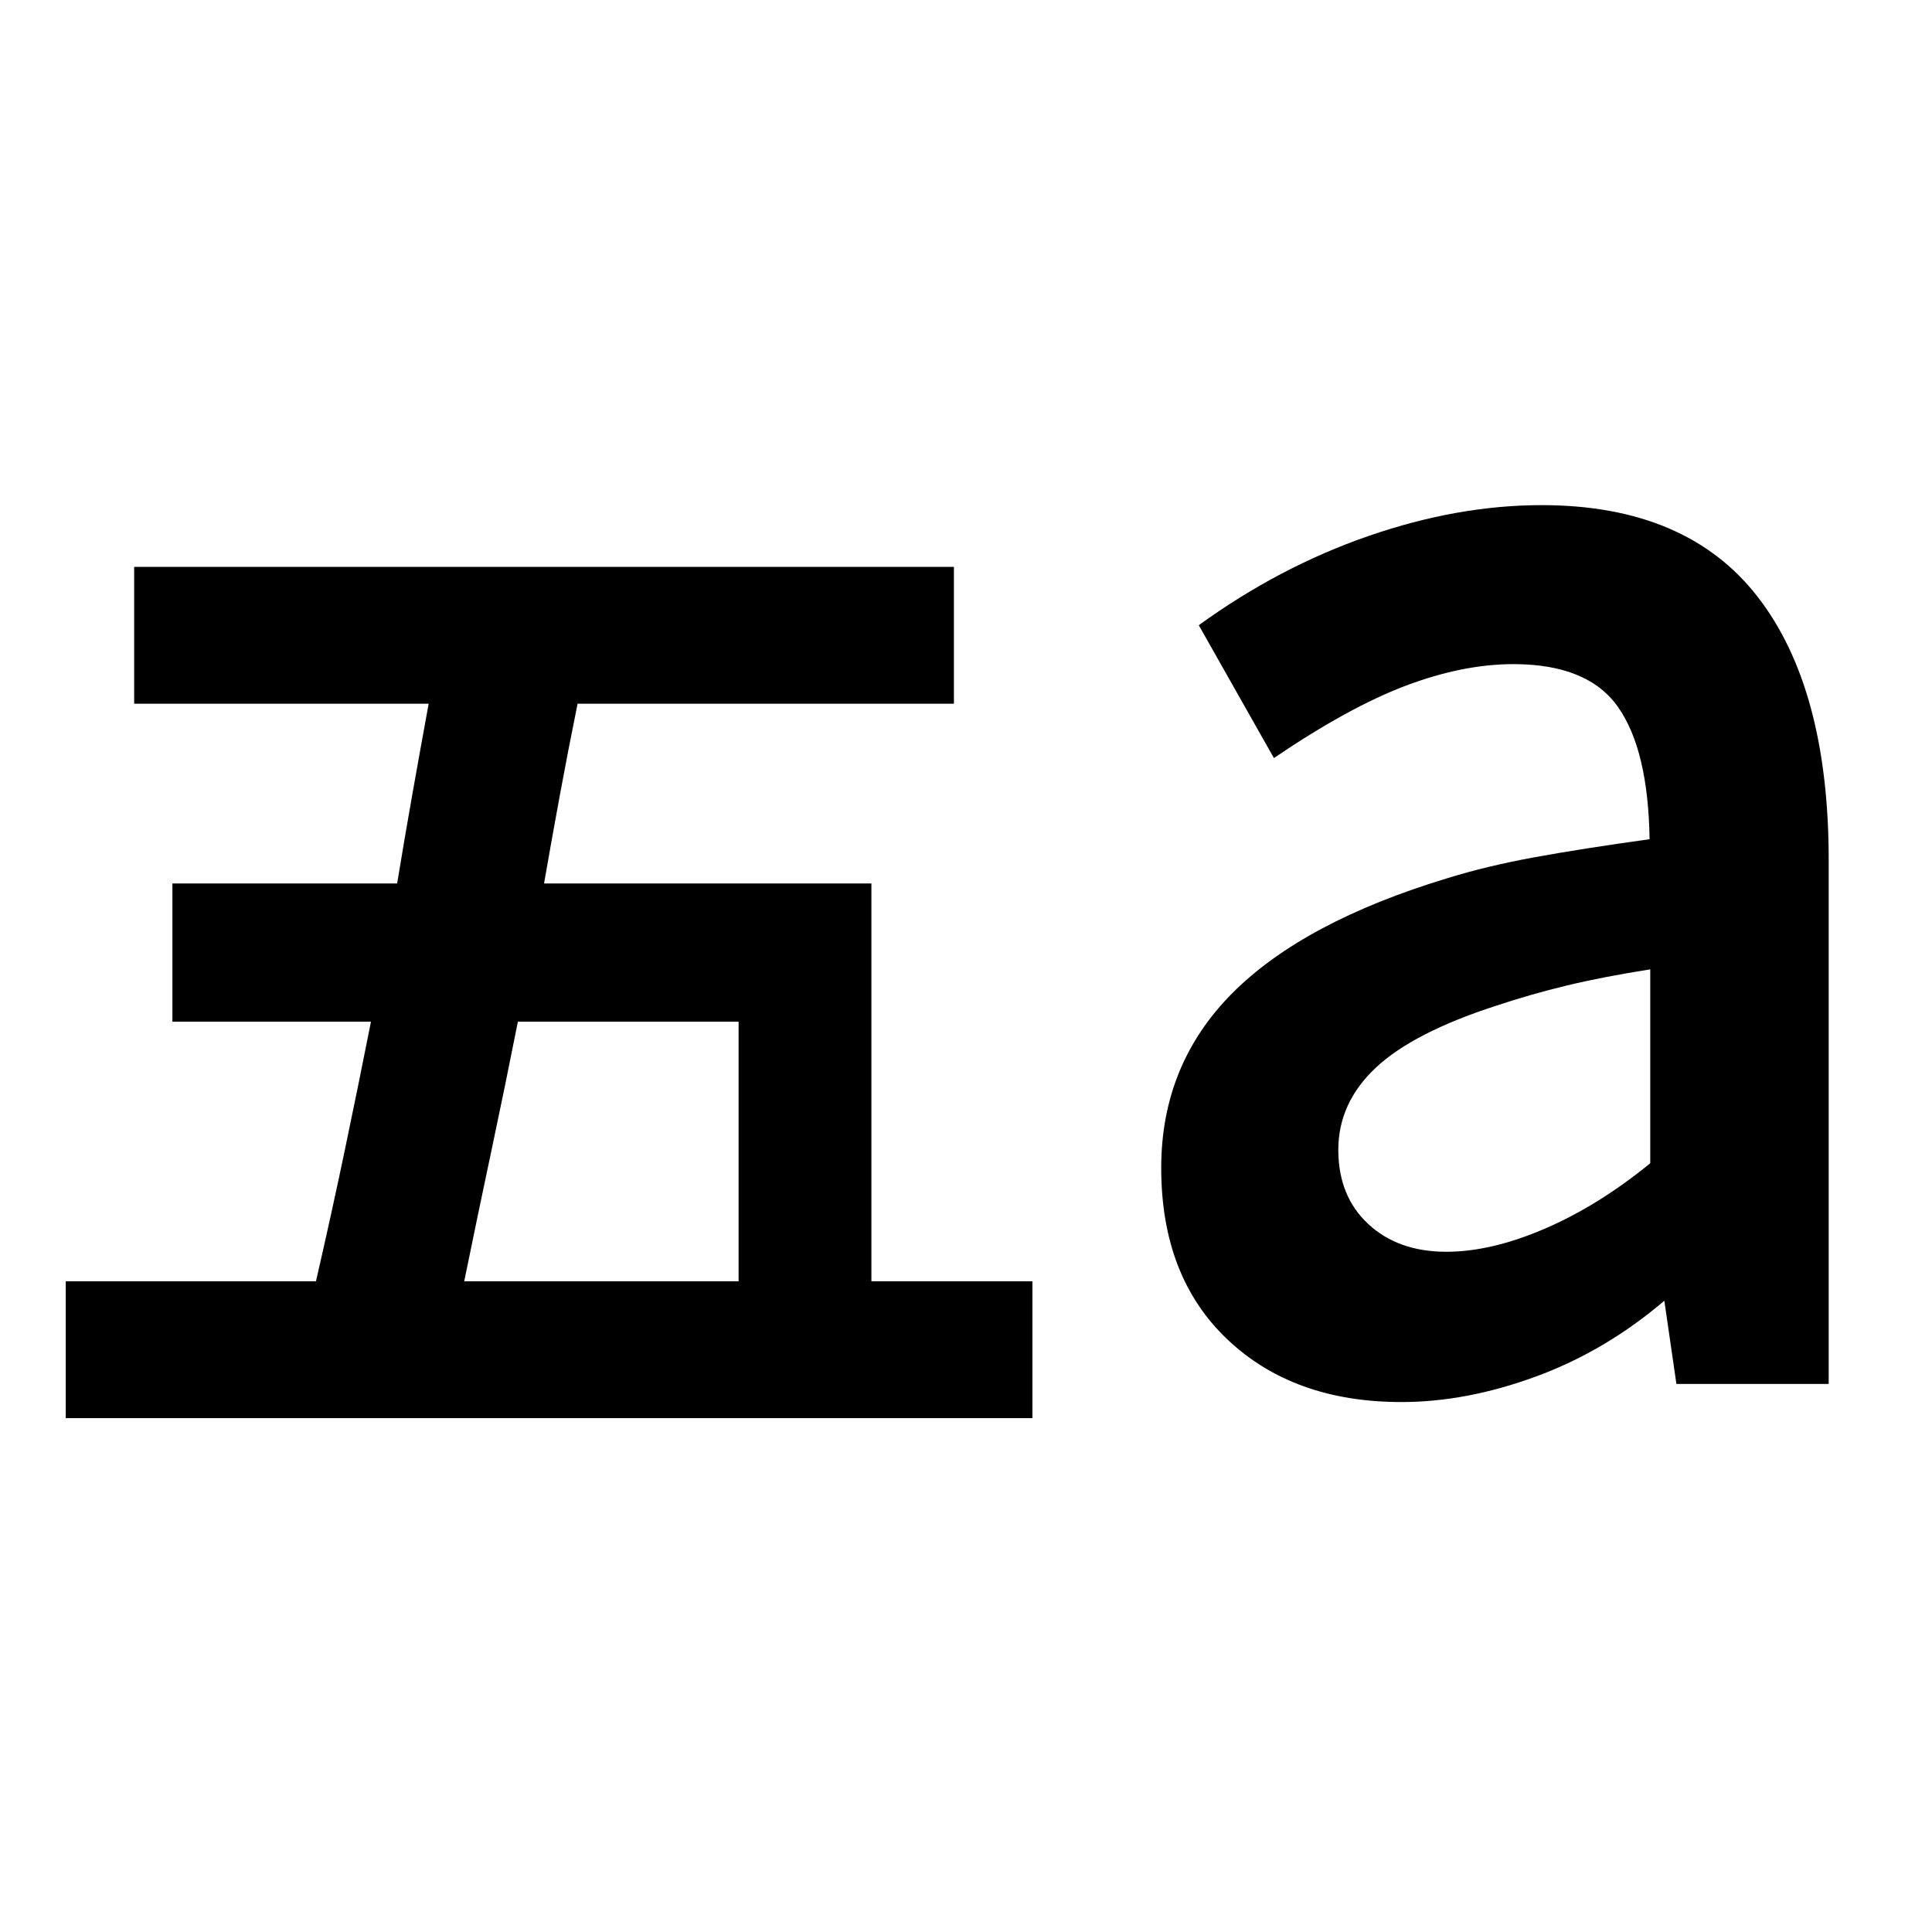 <svg xmlns="http://www.w3.org/2000/svg" height="40" viewBox="0 96 960 960" width="40"><path d="M718.667 718q22.333 0 49-11.5T820 674v-96.334q-23.333 3.667-41.333 8-18 4.334-35 10Q702.333 609 683.666 626.5 665 644 665 667.333q0 23.001 14.833 36.834Q694.667 718 718.667 718Zm-22.334 74.667q-53.666 0-86.499-31.167Q577 730.333 577 676.333 577 625 612.334 589.5q35.333-35.5 107-57.167 19.333-6 43-10.333 23.666-4.333 57.333-9Q819 468.667 804 447.333 789 426 752 426q-25 0-53.333 10.666-28.333 10.667-65.667 36l-37.333-65.999q40-29 84.333-44.334Q724.334 347 766 347q72 0 107.333 45.5 35.334 45.5 35.334 130.833v260.334H833l-6-41.334q-29.333 25-63.833 37.667-34.5 12.667-66.834 12.667Zm-465.666-60H367V603.666H257.333q-6.333 32.001-13.166 64.167-6.834 32.167-13.5 64.834Zm-198 68v-68H157q7.667-33.334 14.334-65.167 6.666-31.833 13-63.834H85.667V535h111.667q3.666-22.333 7.5-44 3.833-21.667 8.166-45.334H66.667v-67.999H474v67.999H287q-4.667 23-8.667 44.667t-8 44.667H433v197.667h80v68H32.667Z"/></svg>